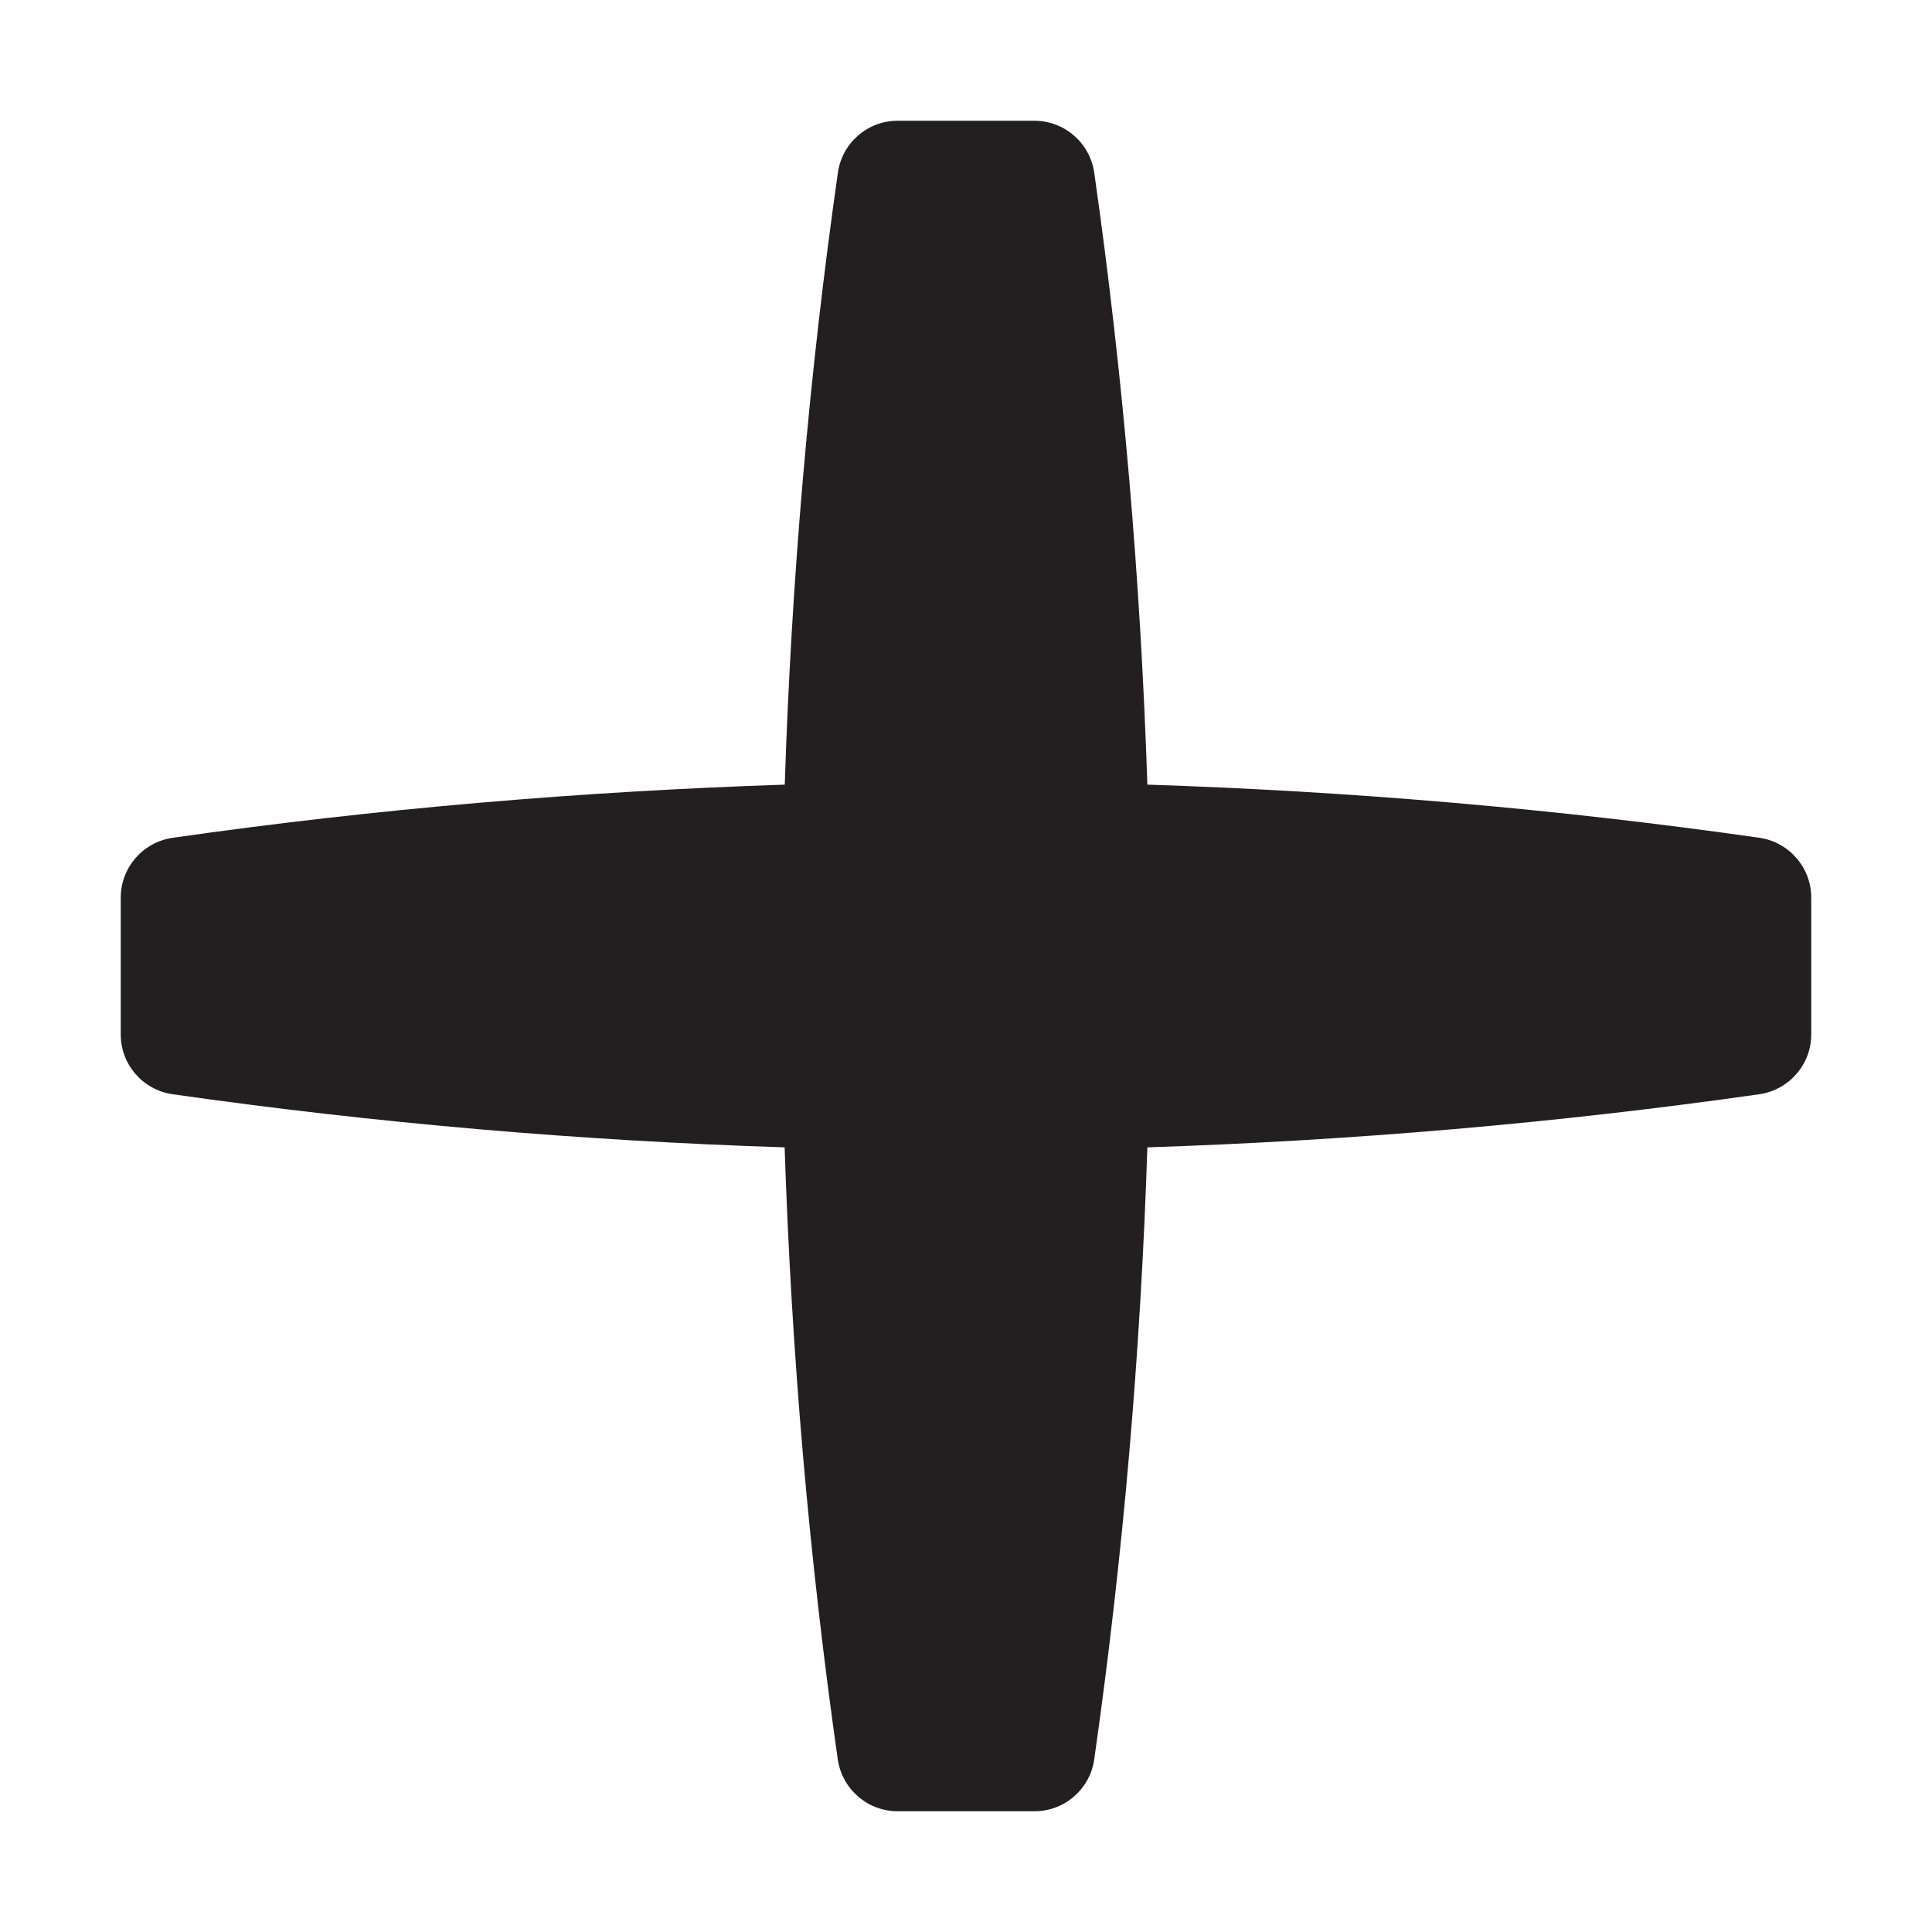<?xml version="1.0" encoding="utf-8"?>
<!-- Generator: Adobe Illustrator 16.0.0, SVG Export Plug-In . SVG Version: 6.00 Build 0)  -->
<!DOCTYPE svg PUBLIC "-//W3C//DTD SVG 1.1//EN" "http://www.w3.org/Graphics/SVG/1.1/DTD/svg11.dtd">
<svg version="1.1" xmlns="http://www.w3.org/2000/svg" xmlns:xlink="http://www.w3.org/1999/xlink" x="0px" y="0px" width="16px"
	 height="16px" viewBox="0 0 16 16" style="enable-background:new 0 0 16 16;" xml:space="preserve">
<style type="text/css">
<![CDATA[
	.st0{fill:#231F20;}
	.st1{fill:none;}
	.st2{display:none;}
]]>
</style>
<g id="Layer_1">
	<path class="st0" d="M14.57,6.938c-1.683-0.24-3.375-0.385-5.068-0.44c-0.056-1.693-0.2-3.386-0.44-5.068
		C9.026,1.183,8.815,1,8.566,1H7.434c-0.249,0-0.46,0.183-0.495,0.43c-0.24,1.683-0.385,3.375-0.44,5.068
		c-1.693,0.056-3.386,0.2-5.068,0.44C1.183,6.974,1,7.185,1,7.434v1.133c0,0.249,0.183,0.46,0.43,0.495
		c1.683,0.24,3.375,0.385,5.068,0.44c0.056,1.693,0.2,3.386,0.44,5.068C6.974,14.817,7.185,15,7.434,15h1.133
		c0.249,0,0.46-0.183,0.495-0.43c0.24-1.683,0.385-3.375,0.44-5.068c1.693-0.056,3.386-0.2,5.068-0.44
		C14.817,9.026,15,8.815,15,8.566V7.434C15,7.185,14.817,6.974,14.57,6.938z"/>
</g>
<g id="nyt_x5F_exporter_x5F_info" class="st2">
</g>
</svg>
